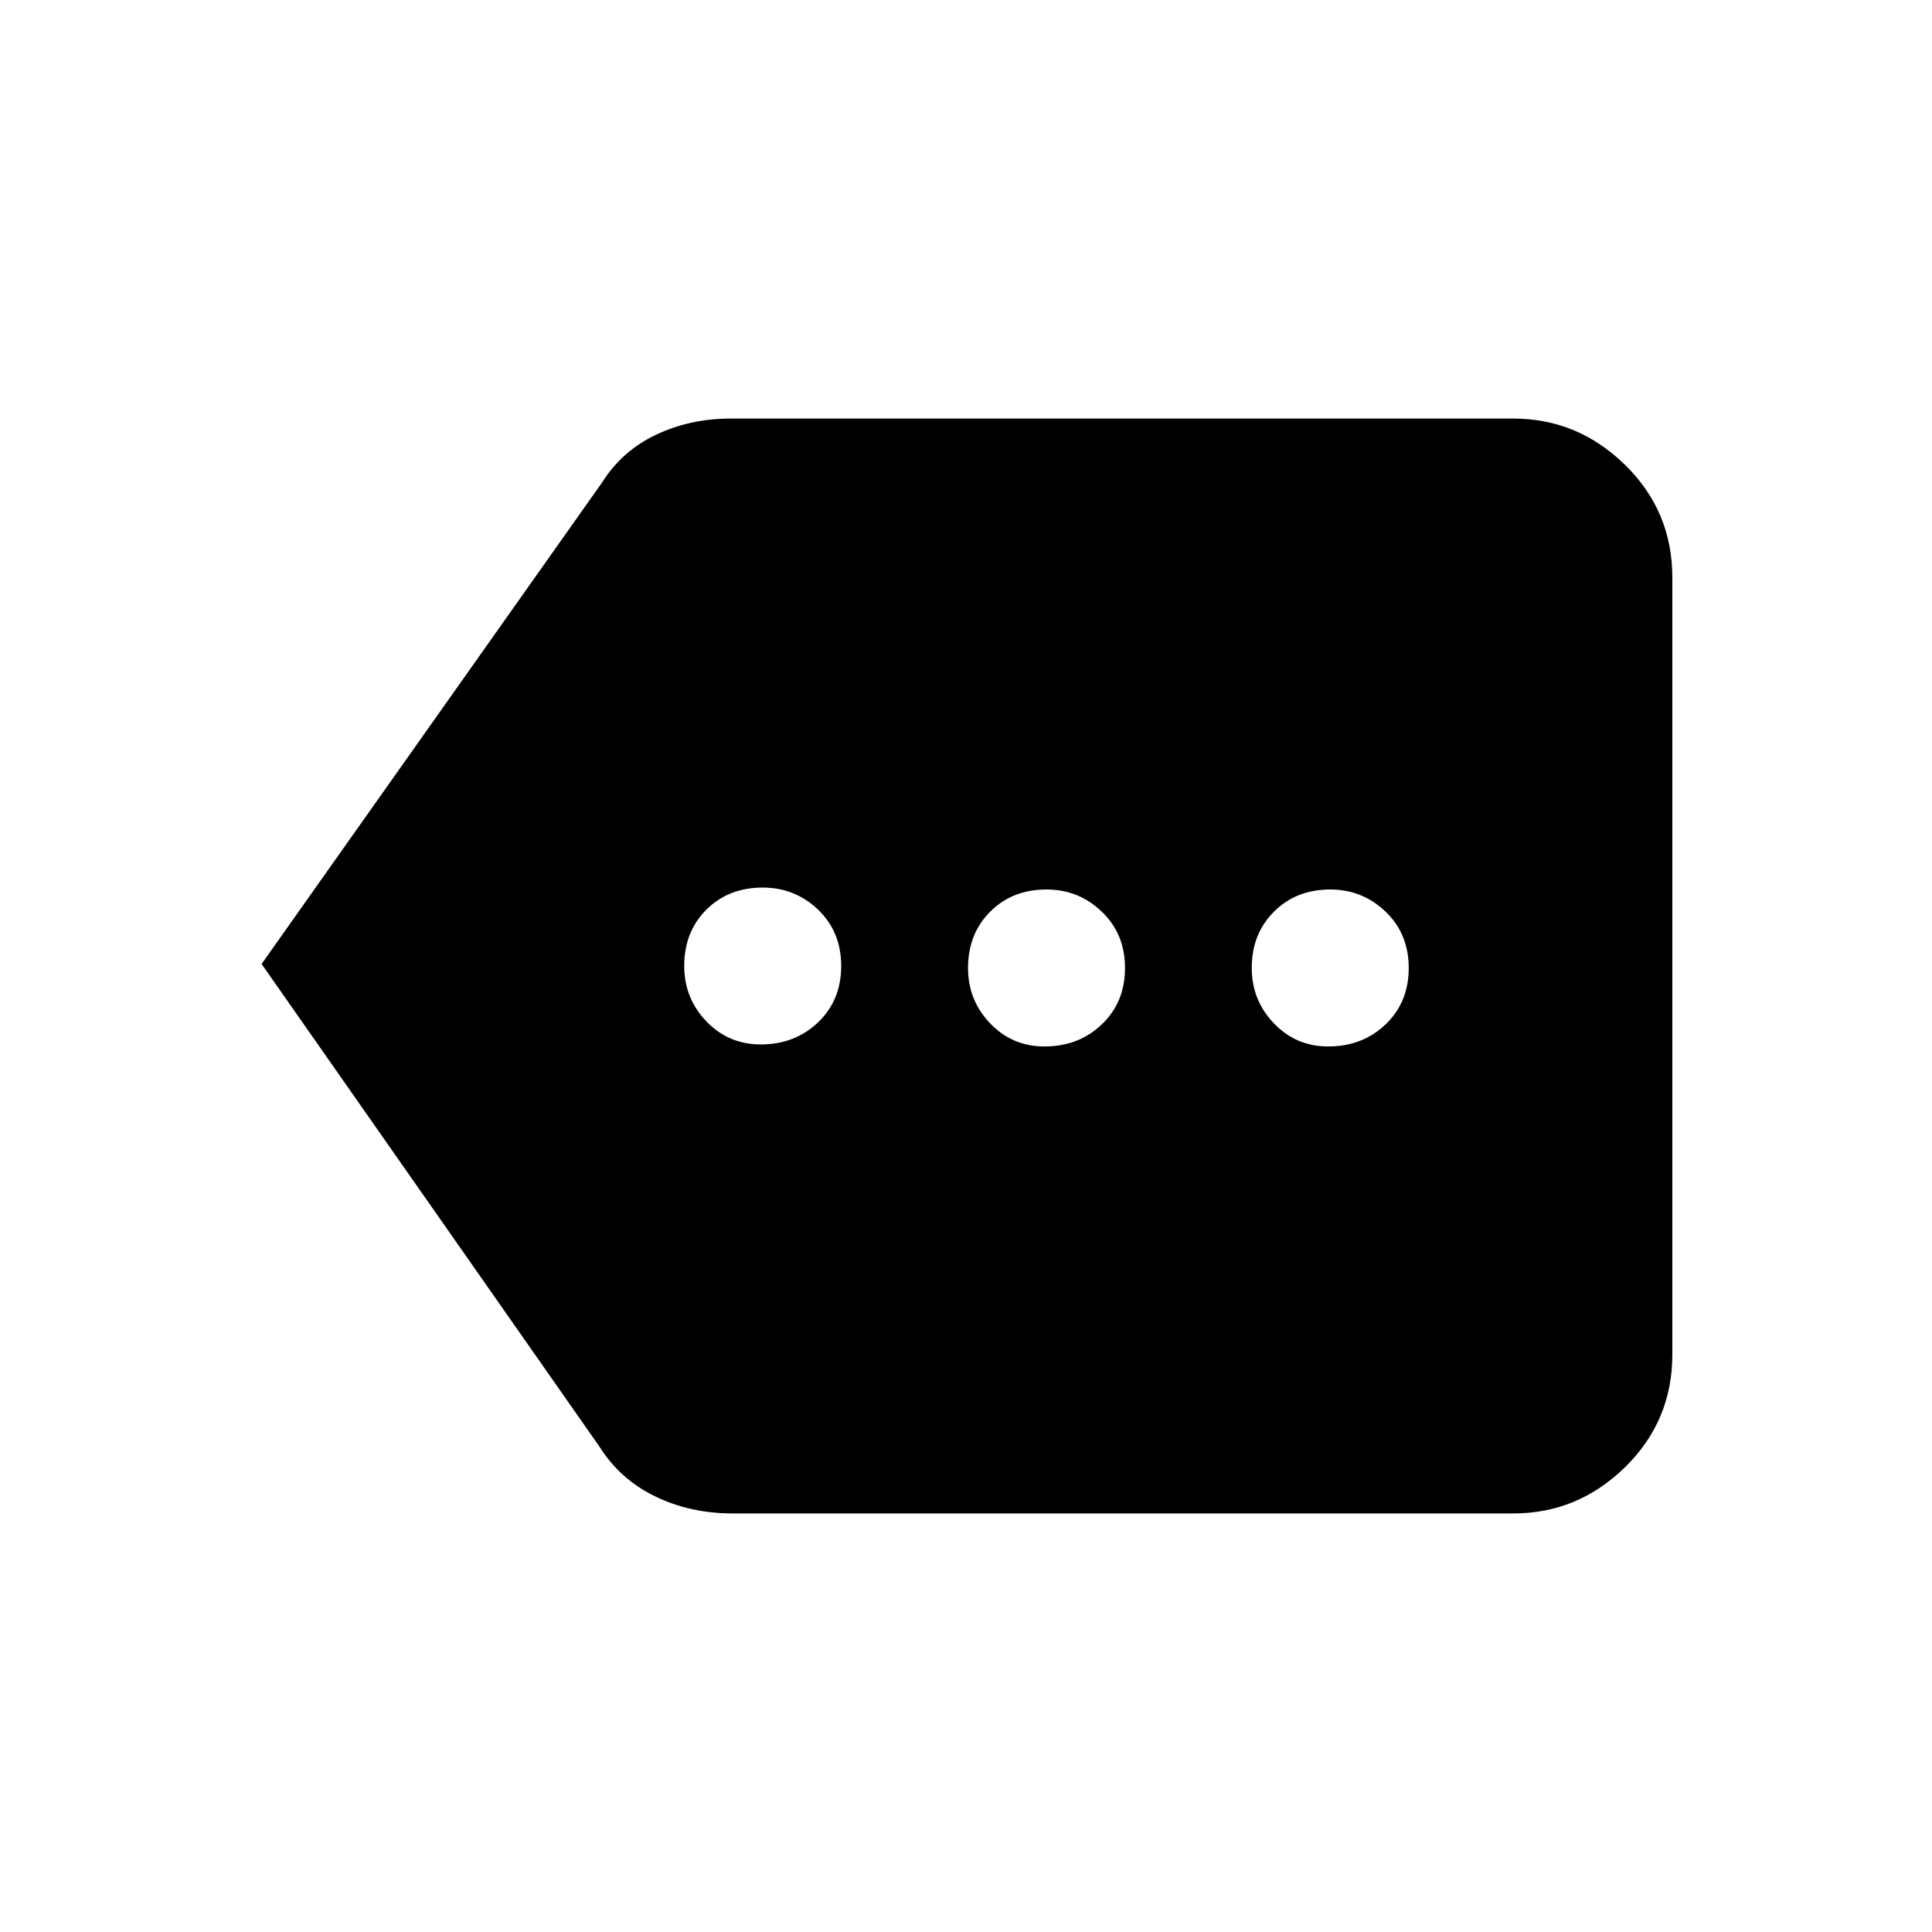 <svg xmlns="http://www.w3.org/2000/svg" height="20" width="20"><path d="M7.875 10.812Q8.229 10.812 8.469 10.583Q8.708 10.354 8.708 10Q8.708 9.646 8.469 9.417Q8.229 9.188 7.896 9.188Q7.542 9.188 7.312 9.417Q7.083 9.646 7.083 10Q7.083 10.333 7.312 10.573Q7.542 10.812 7.875 10.812ZM10.812 10.833Q11.167 10.833 11.406 10.604Q11.646 10.375 11.646 10.021Q11.646 9.667 11.406 9.438Q11.167 9.208 10.833 9.208Q10.479 9.208 10.25 9.438Q10.021 9.667 10.021 10.021Q10.021 10.354 10.25 10.594Q10.479 10.833 10.812 10.833ZM13.75 10.833Q14.104 10.833 14.344 10.604Q14.583 10.375 14.583 10.021Q14.583 9.667 14.344 9.438Q14.104 9.208 13.771 9.208Q13.417 9.208 13.188 9.438Q12.958 9.667 12.958 10.021Q12.958 10.354 13.188 10.594Q13.417 10.833 13.75 10.833ZM2.708 9.979 6.229 5Q6.438 4.667 6.792 4.5Q7.146 4.333 7.562 4.333H15.667Q16.333 4.333 16.823 4.813Q17.312 5.292 17.312 5.979V14.021Q17.312 14.708 16.823 15.188Q16.333 15.667 15.667 15.667H7.583Q7.146 15.667 6.781 15.49Q6.417 15.312 6.208 14.979Z"/></svg>